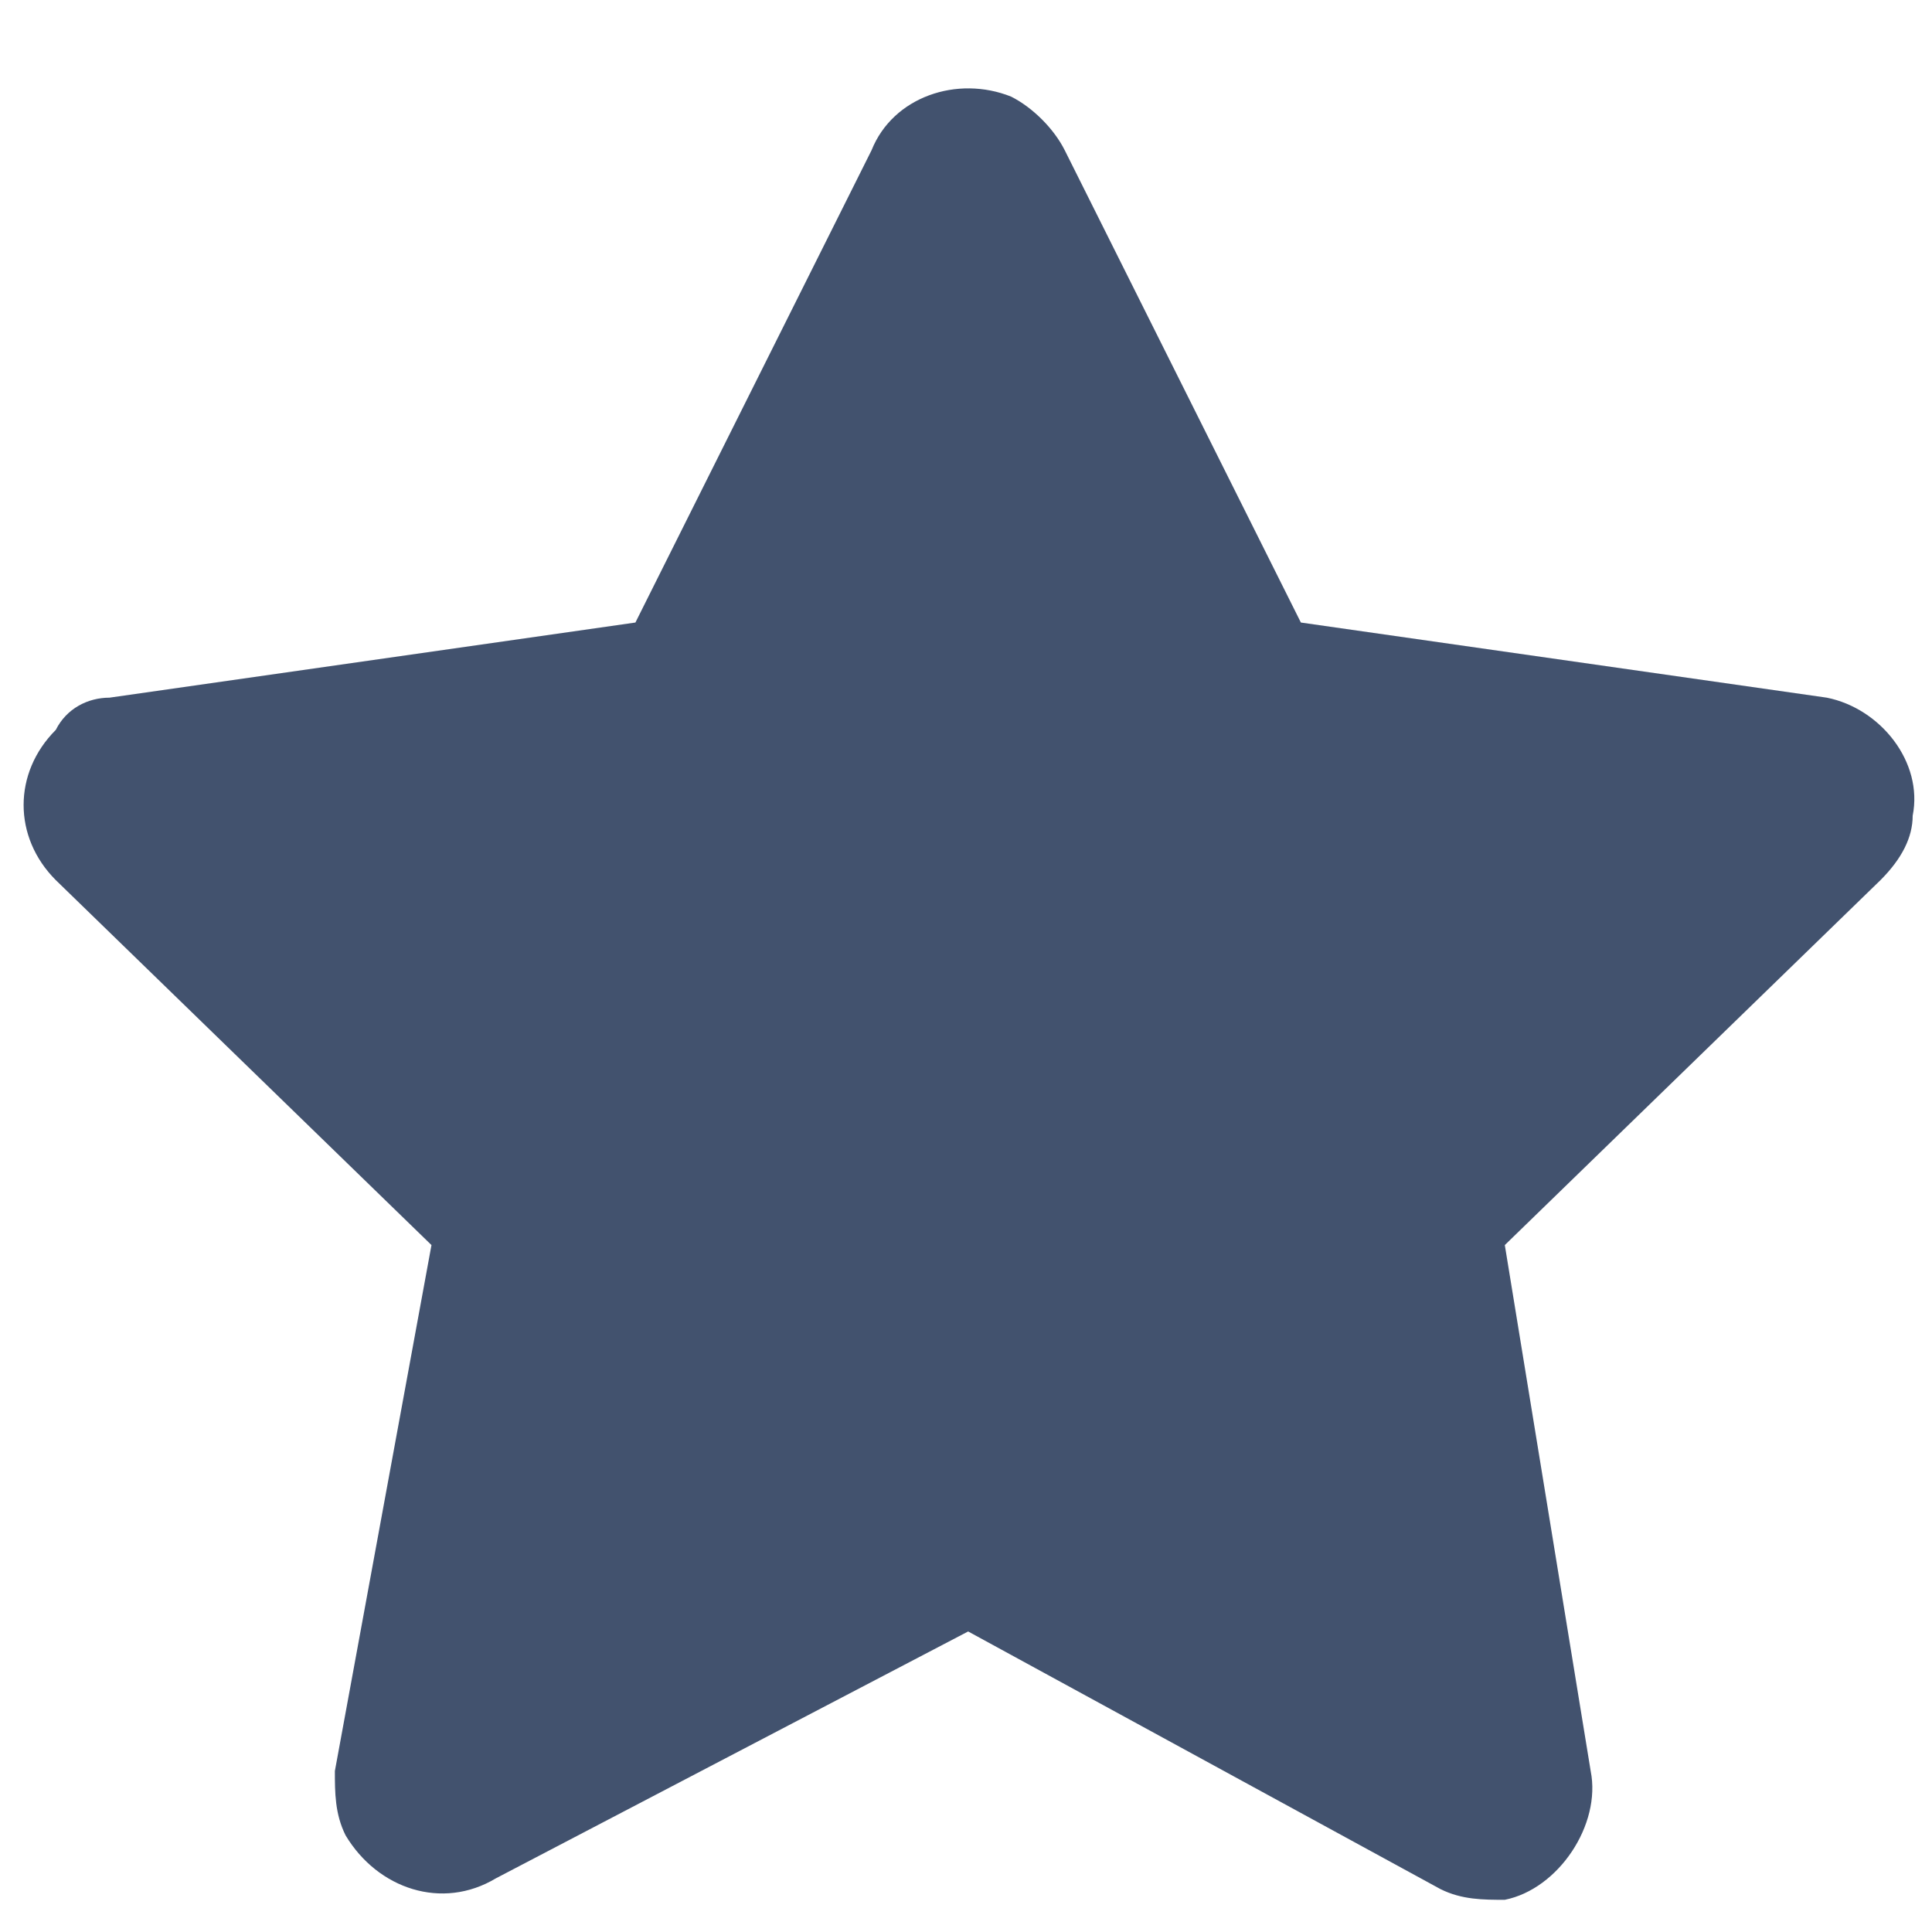 <svg t="1658144962239" class="icon" viewBox="0 0 1024 1024" version="1.1" xmlns="http://www.w3.org/2000/svg" p-id="2105" width="200" height="200"><path d="M513.138 864.711l-250.311 130.844c-28.444 17.067-62.578 5.689-79.644-22.756-5.689-11.378-5.689-22.756-5.689-34.133l51.2-278.756-199.111-193.422c-22.756-22.756-22.756-56.889 0-79.644 5.689-11.378 17.067-17.067 28.444-17.067l278.756-39.822 125.156-250.311c11.378-28.444 45.511-39.822 73.956-28.444 11.378 5.689 22.756 17.067 28.444 28.444l125.156 250.311 278.756 39.822c28.444 5.689 51.2 34.133 45.511 62.578 0 11.378-5.689 22.756-17.067 34.133l-199.111 193.422 45.511 278.756c5.689 28.444-17.067 62.578-45.511 68.267-11.378 0-22.756 0-34.133-5.689l-250.311-136.533z" p-id="2106" fill="#42526E"></path></svg>